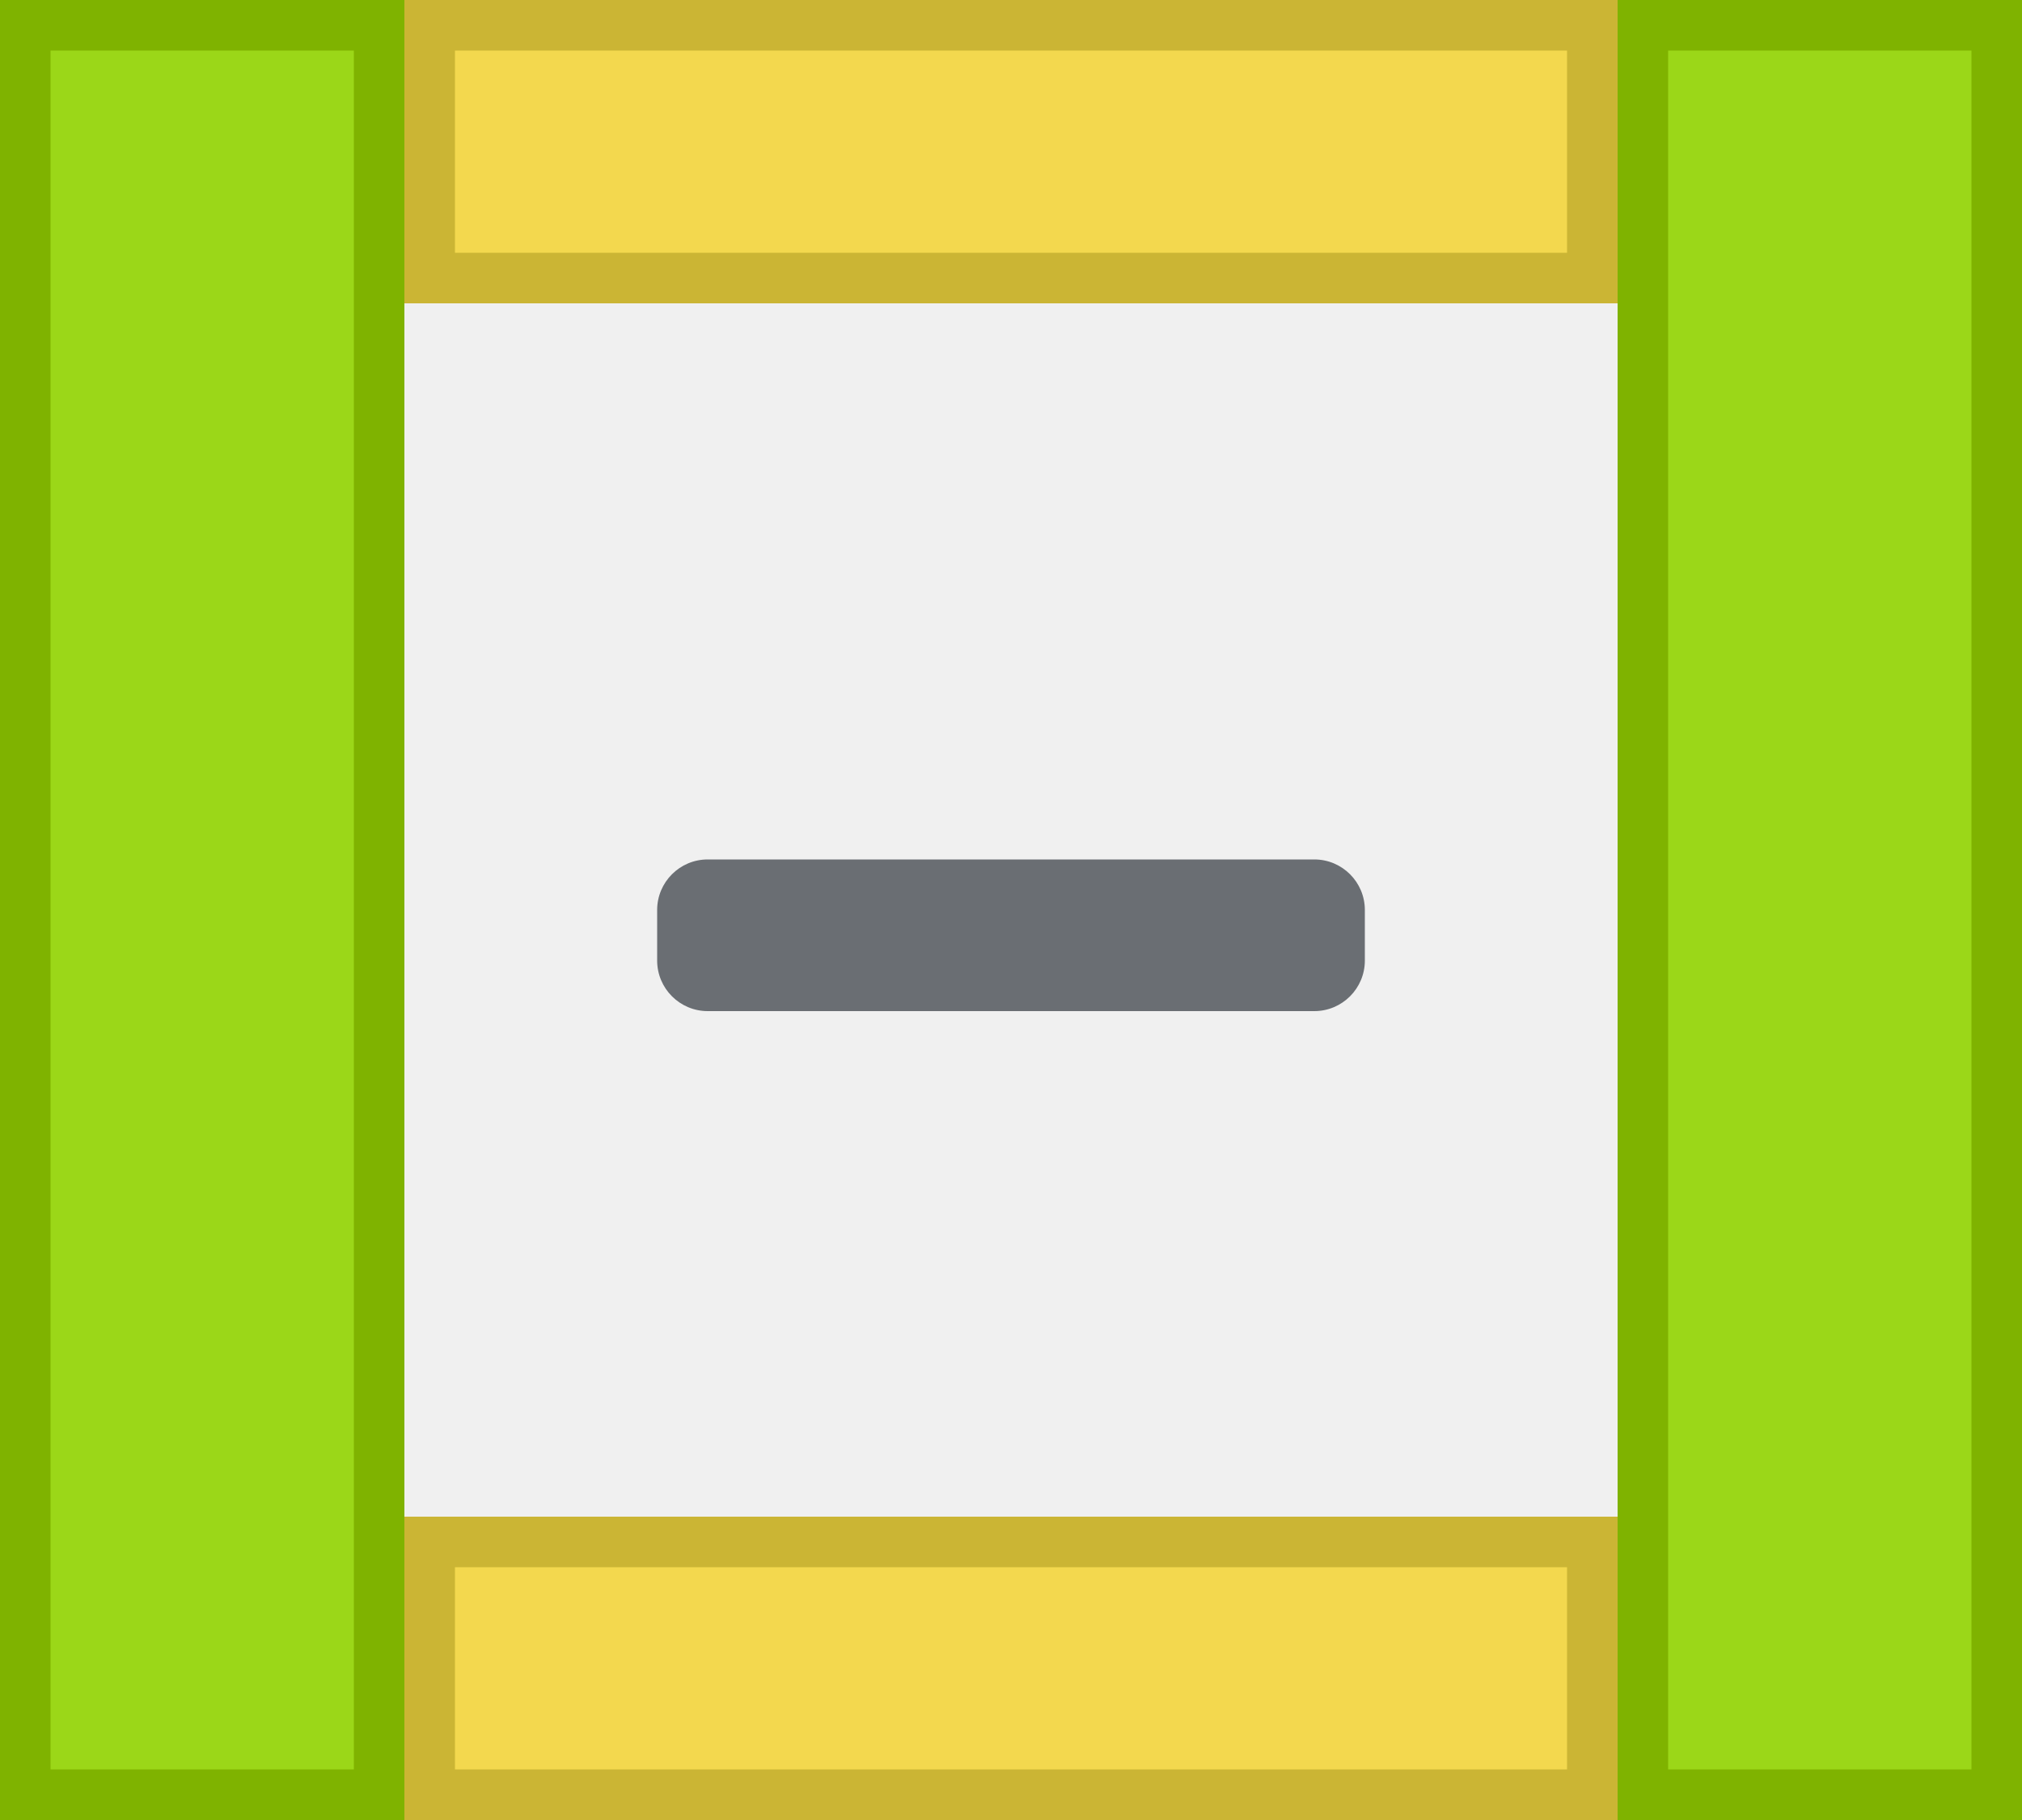 <?xml version="1.0" encoding="UTF-8"?>
<svg width="40px" height="36px" viewBox="0 0 40 36" version="1.1" xmlns="http://www.w3.org/2000/svg" xmlns:xlink="http://www.w3.org/1999/xlink">
    <title></title>
    <g id="Form-Inputs" stroke="none" stroke-width="1" fill="none" fill-rule="evenodd">
        <g id="Forms-/-6.-Icon-Field-/-5.-Disabled-(no-border)">
            <rect id="Background" fill="#F0F0F0" x="0" y="0" width="40" height="36"></rect>
            <g id="🖼-Icon" transform="translate(13, 17)" fill="#6A6E73">
                <path d="M13,3 C13.552,3 14,2.552 14,2 L14,1 C14,0.448 13.552,0 13,0 L1,0 C0.448,0 1.77635684e-15,0.448 1.77635684e-15,1 L1.77635684e-15,2 C1.77635684e-15,2.552 0.448,3 1,3 L13,3 Z" id="minus"></path>
            </g>
            <g id="📐-Padding" fill-opacity="0.9">
                <g id="Spacer-/-Horizontal-/-3.-pf-global--spacer--md-(16px)" fill="#92D400" stroke="#7FB300">
                    <rect id="Rectangle-Copy" x="0.5" y="0.5" width="7" height="35"></rect>
                </g>
                <g id="Spacer-/-Horizontal-/-3.-pf-global--spacer--md-(16px)" transform="translate(32, 0)" fill="#92D400" stroke="#7FB300">
                    <rect id="Rectangle-Copy" x="0.5" y="0.5" width="7" height="35"></rect>
                </g>
                <g id="Spacer-/-Vertical-/-8.-pf-global--spacer--form-element-(6px)" transform="translate(8, 0)" fill="#F3D53C" stroke="#CBB534">
                    <rect id="Rectangle" x="0.5" y="0.5" width="23" height="5"></rect>
                </g>
                <g id="Spacer-/-Vertical-/-8.-pf-global--spacer--form-element-(6px)" transform="translate(8, 30)" fill="#F3D53C" stroke="#CBB534">
                    <rect id="Rectangle" x="0.5" y="0.5" width="23" height="5"></rect>
                </g>
            </g>
        </g>
    </g>
</svg>